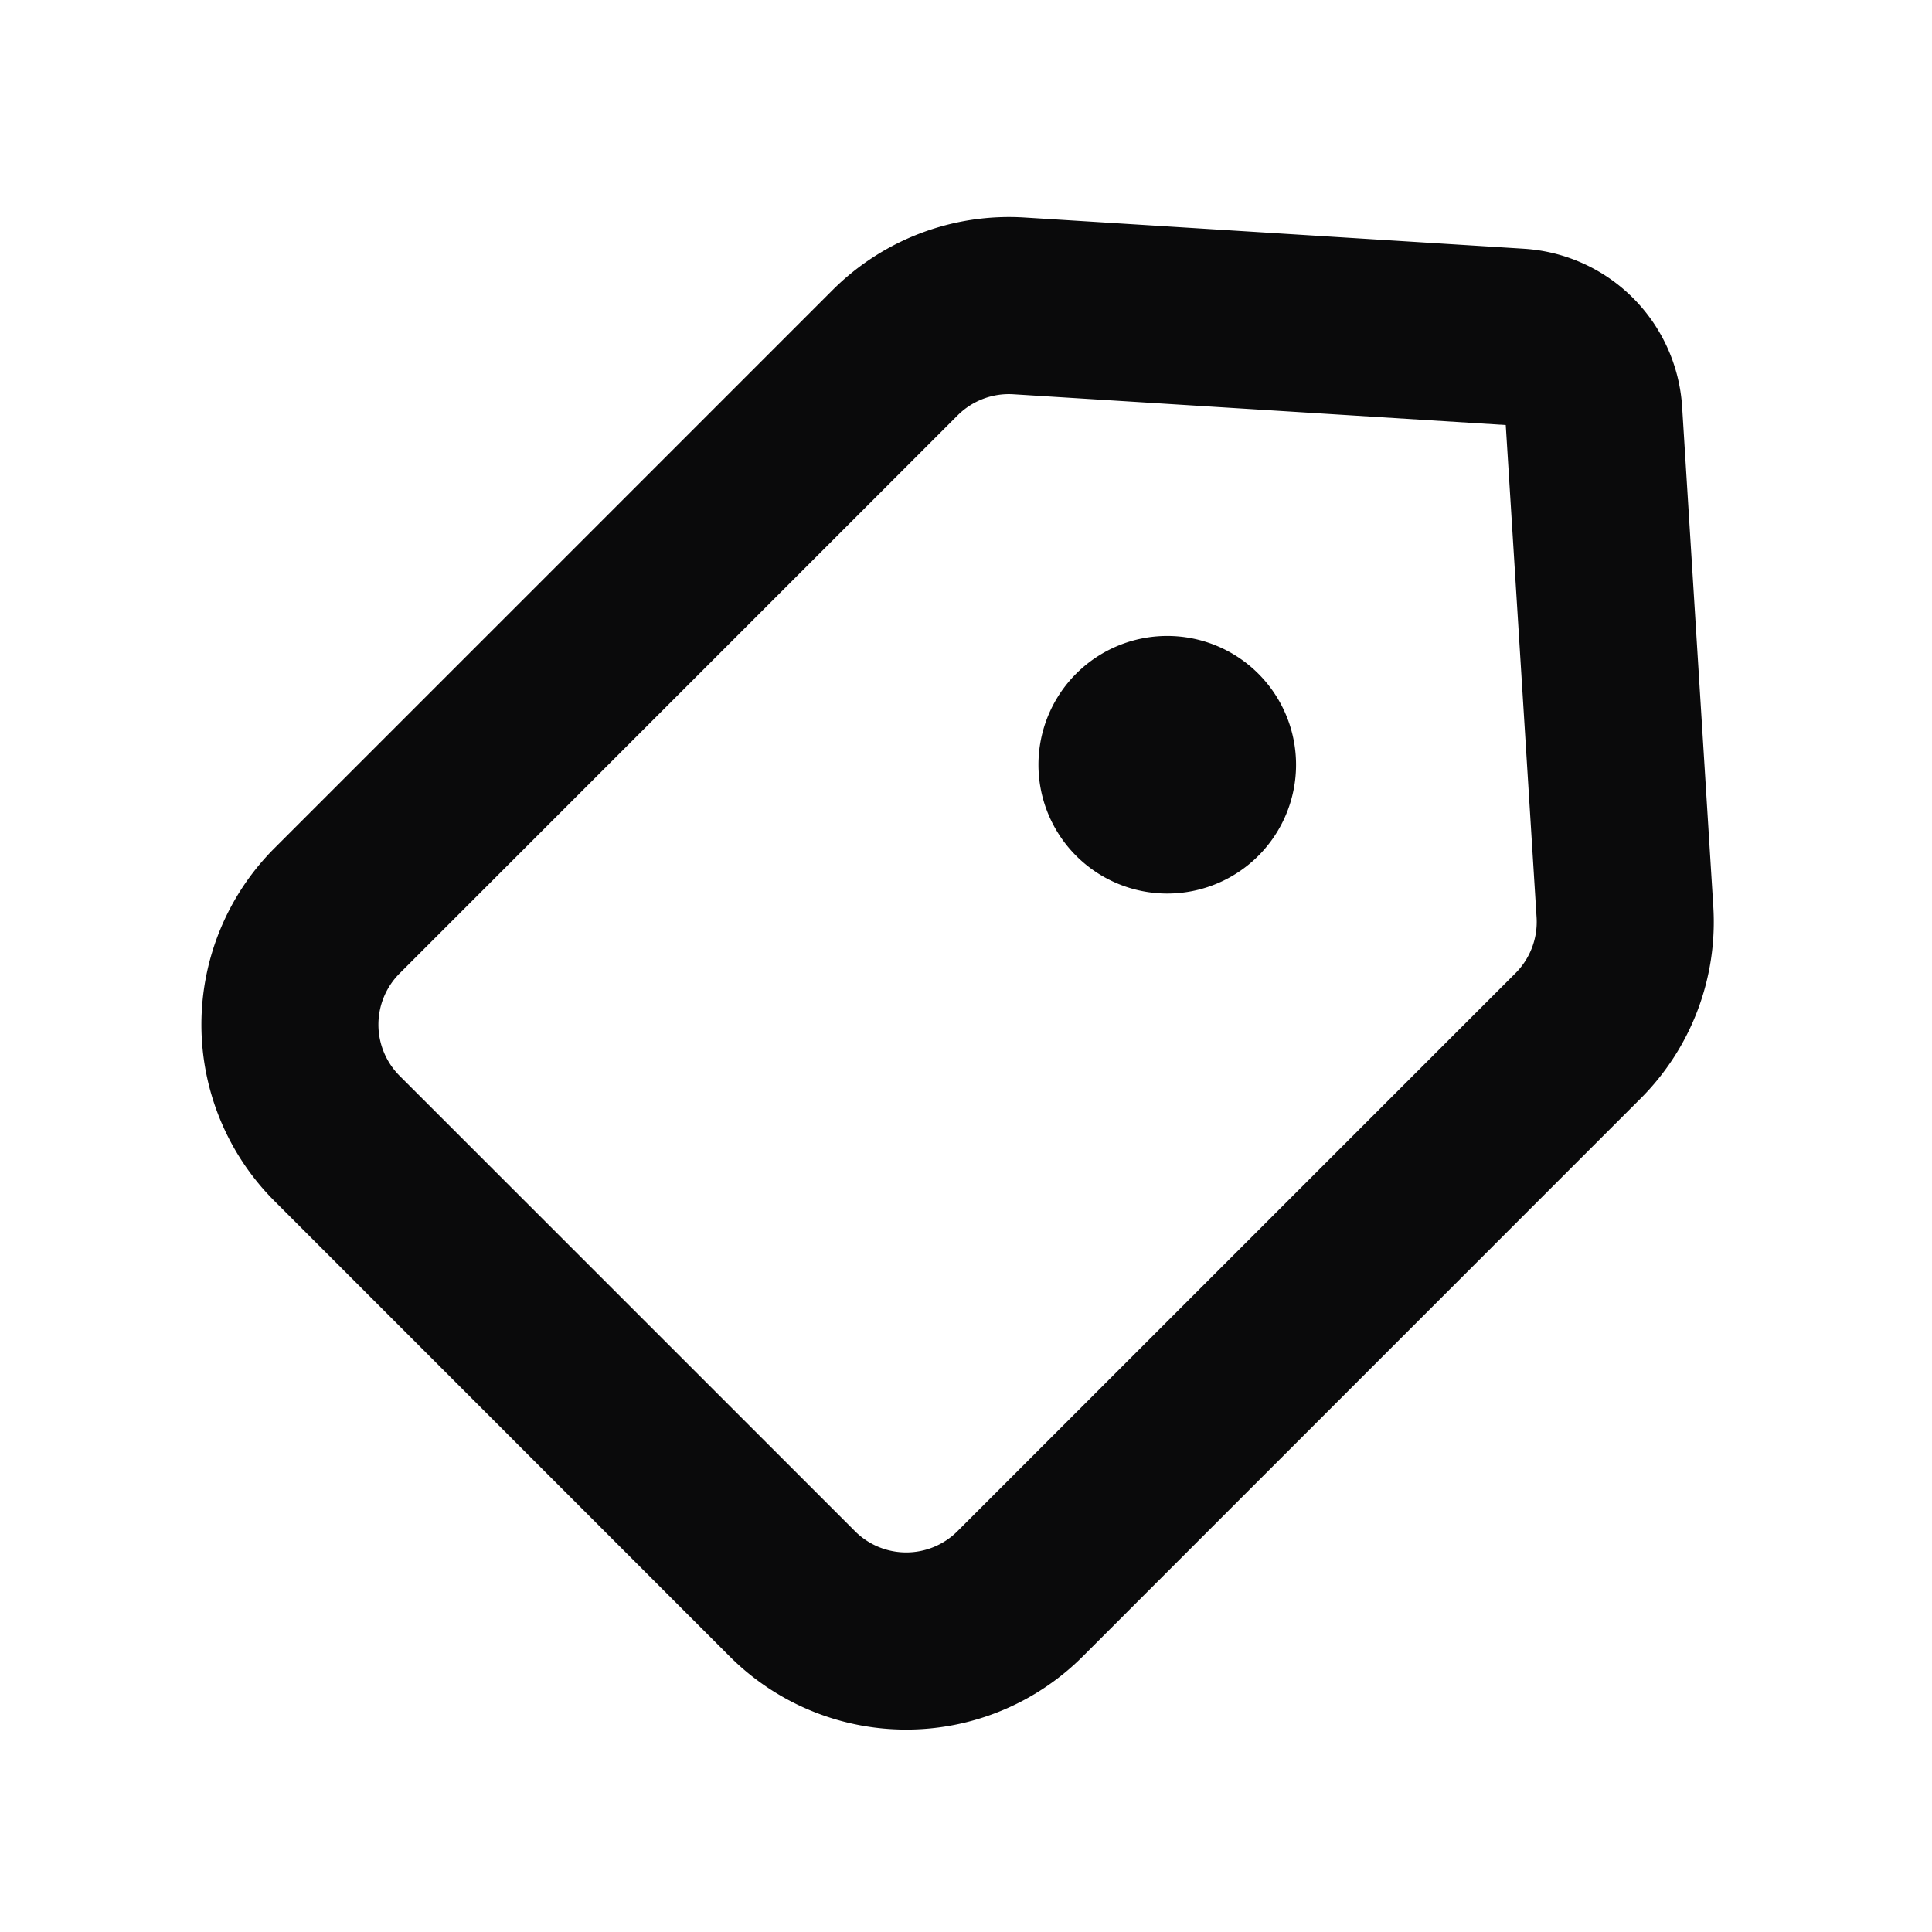<svg xmlns="http://www.w3.org/2000/svg" width="24" height="24" fill="none" viewBox="0 0 24 24"><g clip-path="url(#a)"><path fill="#0A0A0B" fill-rule="evenodd" d="M18.93 3.09a2.1 2.1 0 0 1 1.966 1.965l.387 6.204a3.1 3.1 0 0 1-.902 2.386l-6.931 6.932a3.1 3.1 0 0 1-4.385 0L3.41 14.92a3.1 3.1 0 0 1 0-4.384l6.932-6.932a3.1 3.1 0 0 1 2.385-.902l6.205.388Zm-.225 2.19-6.116-.382a.9.9 0 0 0-.693.262l-6.932 6.932a.9.9 0 0 0 0 1.272l5.657 5.657a.9.9 0 0 0 1.273 0l6.932-6.932a.9.9 0 0 0 .262-.692l-.383-6.117ZM14.5 7.9a1.6 1.6 0 1 1 0 3.2 1.6 1.6 0 0 1 0-3.2Z" clip-rule="evenodd"/></g><defs><clipPath id="a"><path fill="#fff" d="M0 0h24v24H0z"/></clipPath></defs></svg>